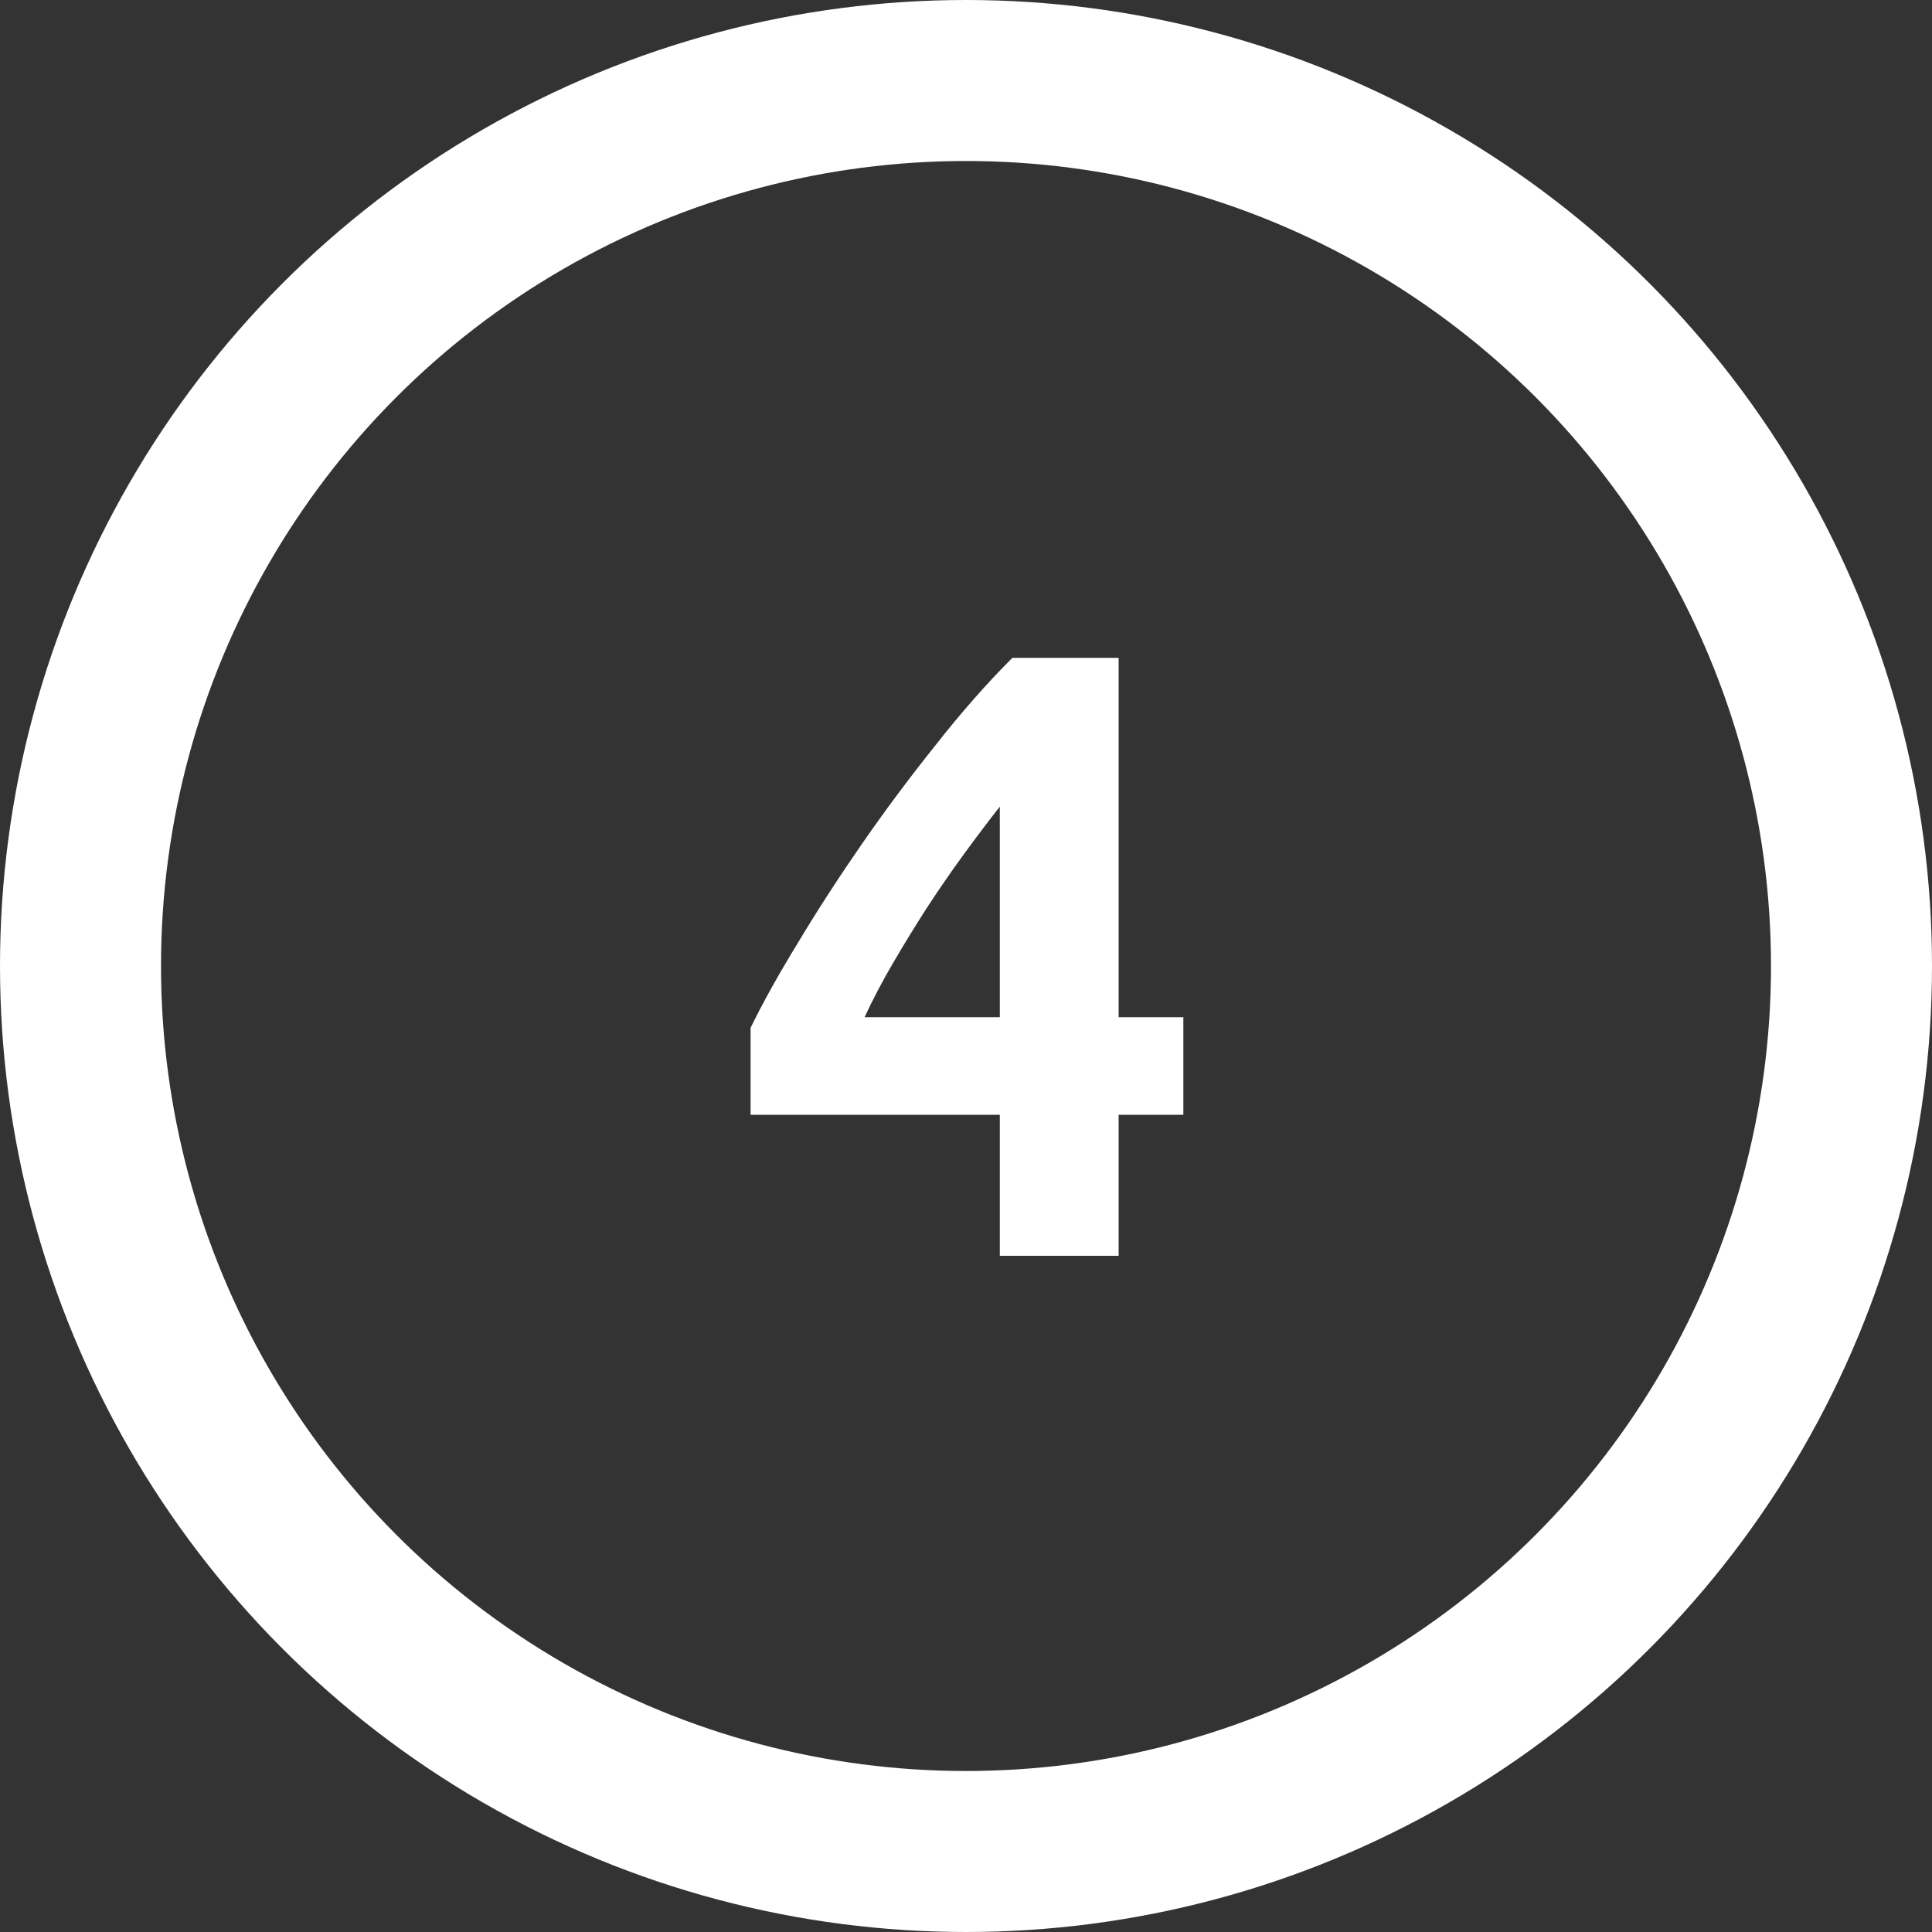 <svg width="60" height="60" viewBox="0 0 60 60" fill="none" xmlns="http://www.w3.org/2000/svg">
  <rect x="0" y="0" width="60" height="60" fill="#333333" stroke="none"/>
  <path d="M31.05 25.05C30.69 25.51 30.32 26 29.94 26.52C29.56 27.04 29.18 27.59 28.8 28.17C28.44 28.73 28.09 29.3 27.75 29.88C27.41 30.46 27.11 31.03 26.85 31.59H31.05V25.05ZM34.74 20.43V31.59H36.75V34.62H34.74V39H31.05V34.62H23.31V31.92C23.69 31.14 24.18 30.26 24.78 29.28C25.38 28.28 26.04 27.26 26.76 26.22C27.48 25.18 28.24 24.16 29.04 23.16C29.84 22.14 30.64 21.23 31.44 20.43H34.74Z" fill="white" />
  <circle cx="30" cy="30" r="27.5" stroke="white" stroke-width="5" />
</svg>
